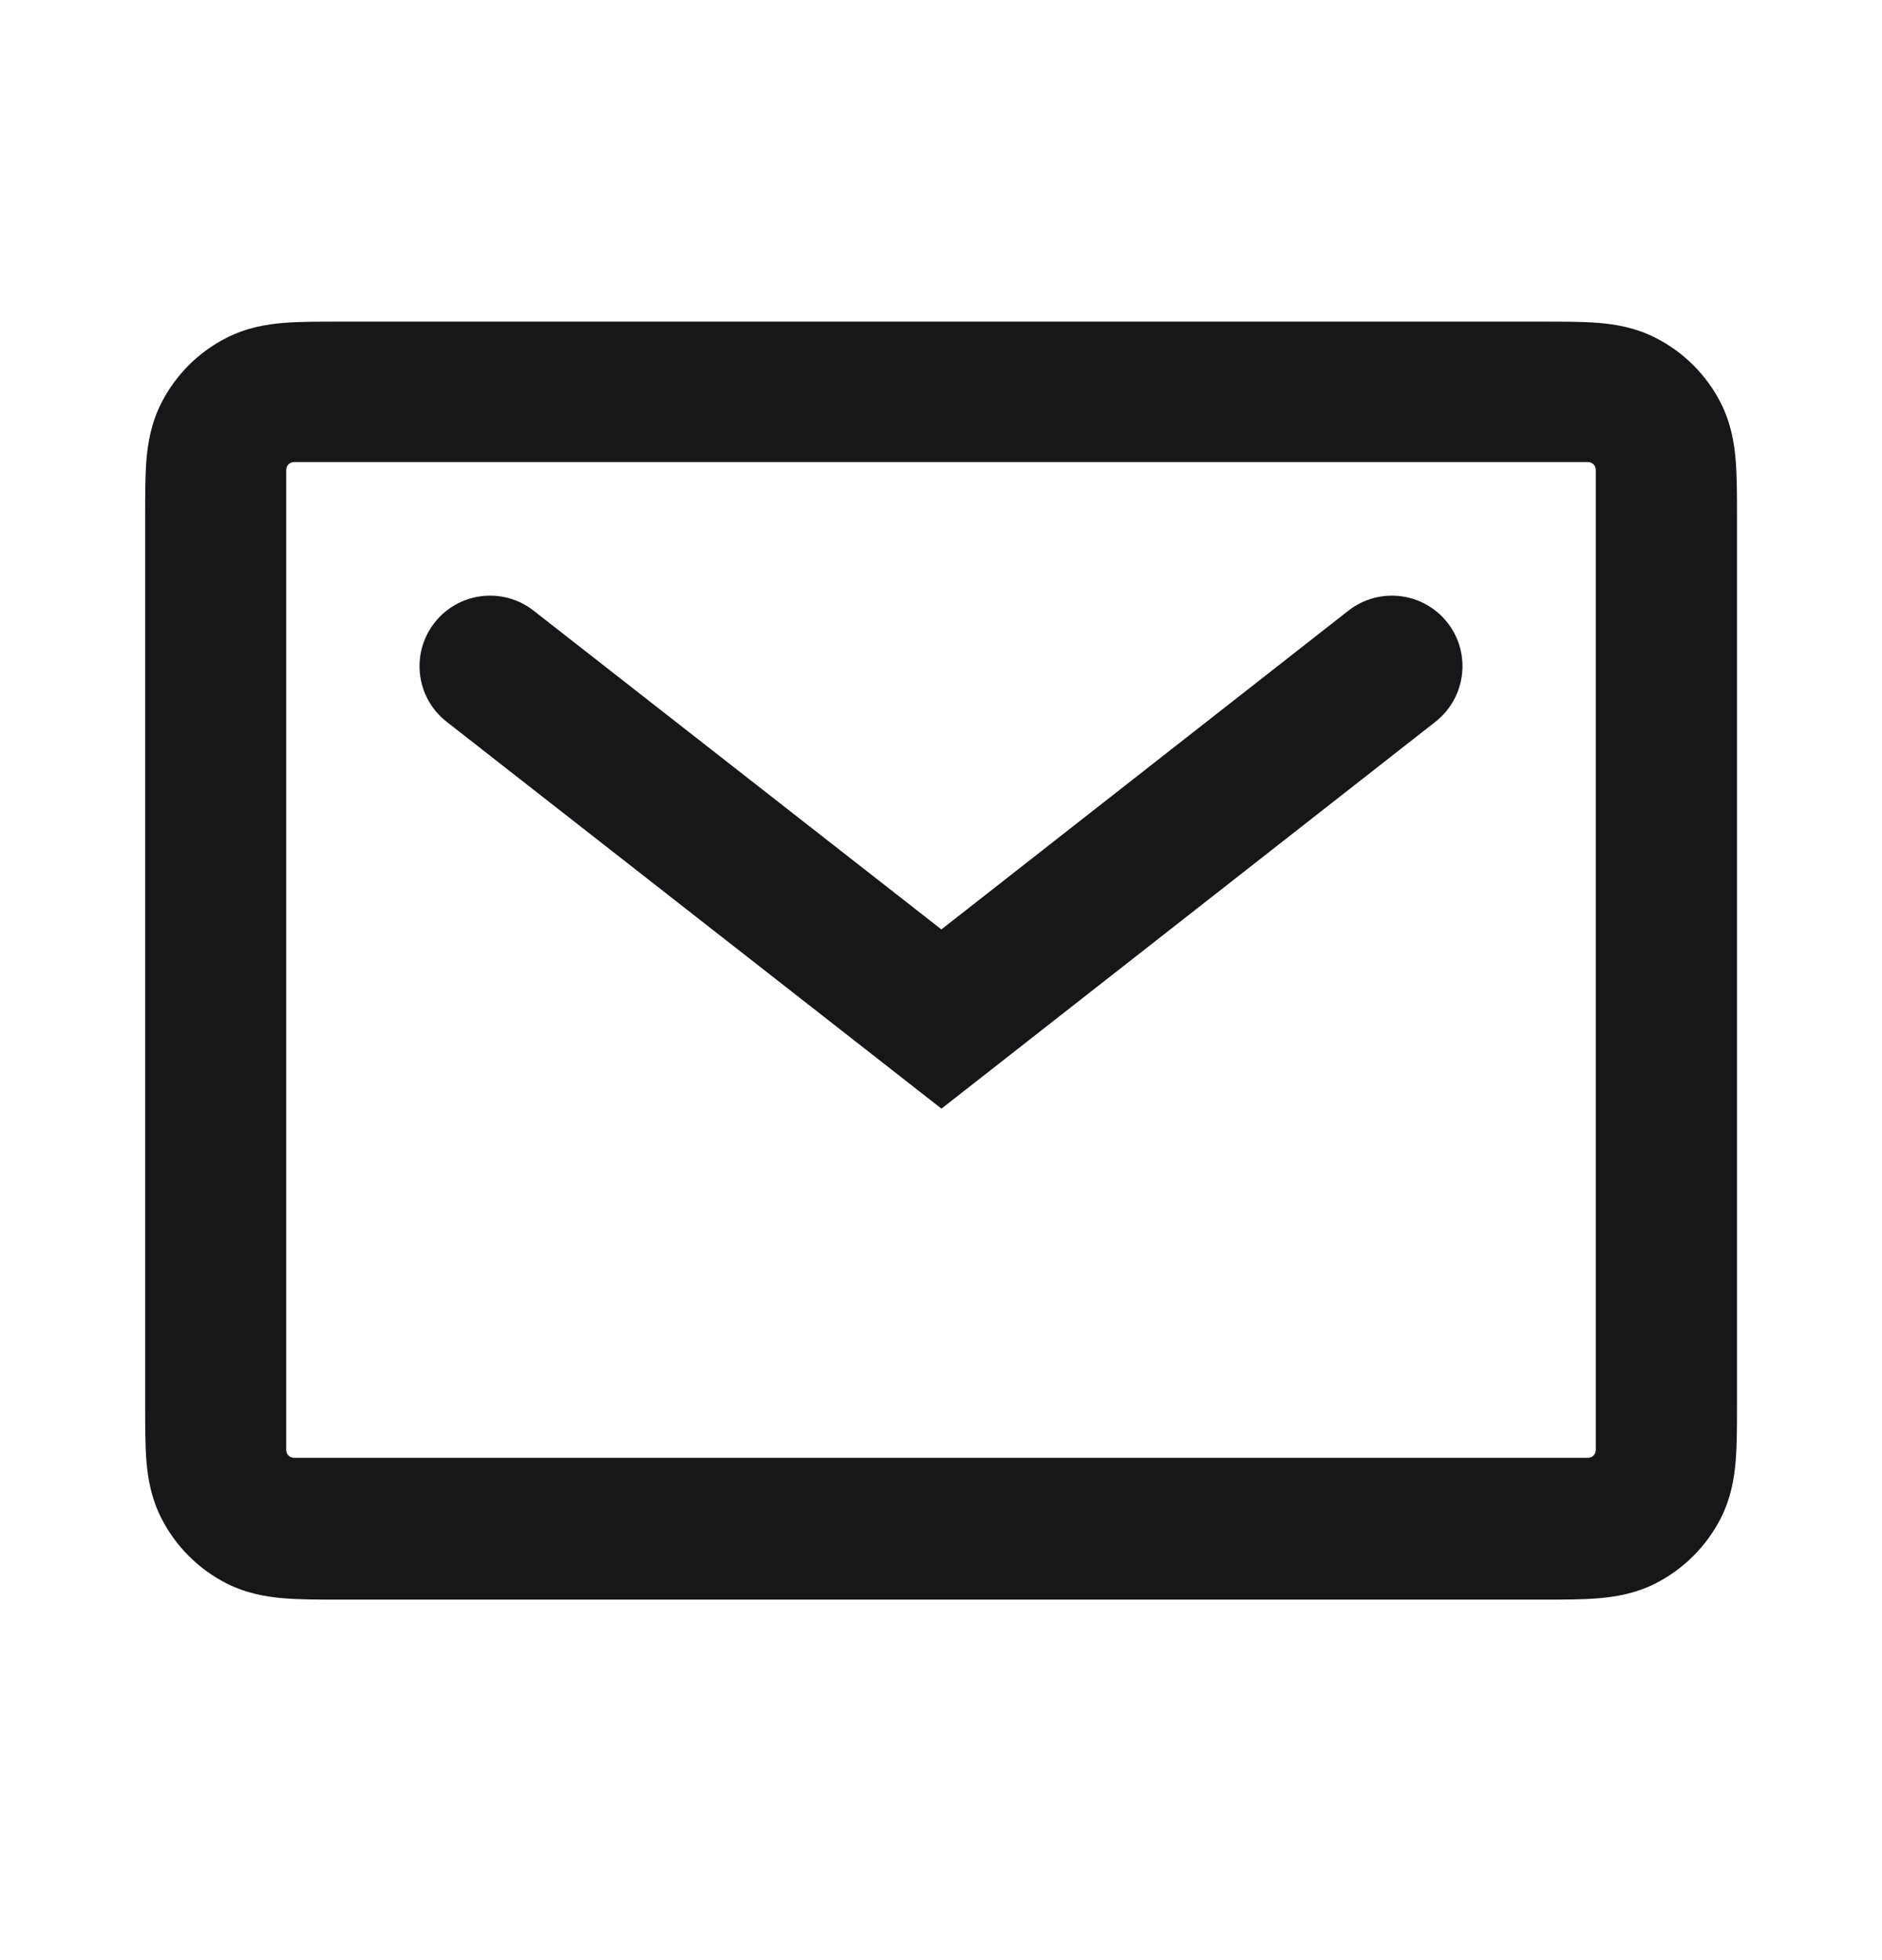 <svg width="24" height="25" viewBox="0 0 24 25" fill="none" xmlns="http://www.w3.org/2000/svg">
<path fill-rule="evenodd" clip-rule="evenodd" d="M4.321 4.102C4.067 4.102 3.824 4.102 3.62 4.118C3.398 4.136 3.143 4.179 2.888 4.309C2.53 4.491 2.24 4.781 2.058 5.139C1.928 5.394 1.885 5.649 1.867 5.871C1.851 6.075 1.851 6.317 1.851 6.572V17.931C1.851 18.186 1.851 18.428 1.867 18.632C1.885 18.854 1.928 19.109 2.058 19.364C2.24 19.722 2.53 20.012 2.888 20.195C3.143 20.324 3.398 20.367 3.62 20.385C3.824 20.402 4.067 20.402 4.321 20.402H19.68C19.935 20.402 20.177 20.402 20.381 20.385C20.603 20.367 20.858 20.324 21.113 20.195C21.471 20.012 21.761 19.722 21.944 19.364C22.073 19.109 22.116 18.854 22.134 18.632C22.151 18.428 22.151 18.186 22.151 17.931V6.572C22.151 6.317 22.151 6.075 22.134 5.871C22.116 5.649 22.073 5.394 21.944 5.139C21.761 4.781 21.471 4.491 21.113 4.309C20.858 4.179 20.603 4.136 20.381 4.118C20.177 4.102 19.935 4.102 19.68 4.102H4.321ZM3.65 5.993C3.65 5.938 3.695 5.893 3.75 5.893H20.25C20.305 5.893 20.35 5.938 20.35 5.993V18.493C20.35 18.549 20.305 18.593 20.25 18.593H3.75C3.695 18.593 3.65 18.549 3.65 18.493V5.993ZM6.804 7.788C6.413 7.482 5.847 7.551 5.541 7.943C5.235 8.334 5.304 8.9 5.696 9.206L12.006 14.14L18.305 9.206C18.696 8.899 18.765 8.333 18.459 7.942C18.152 7.551 17.586 7.482 17.195 7.789L12.005 11.854L6.804 7.788Z" fill="#171719"/>
</svg>
